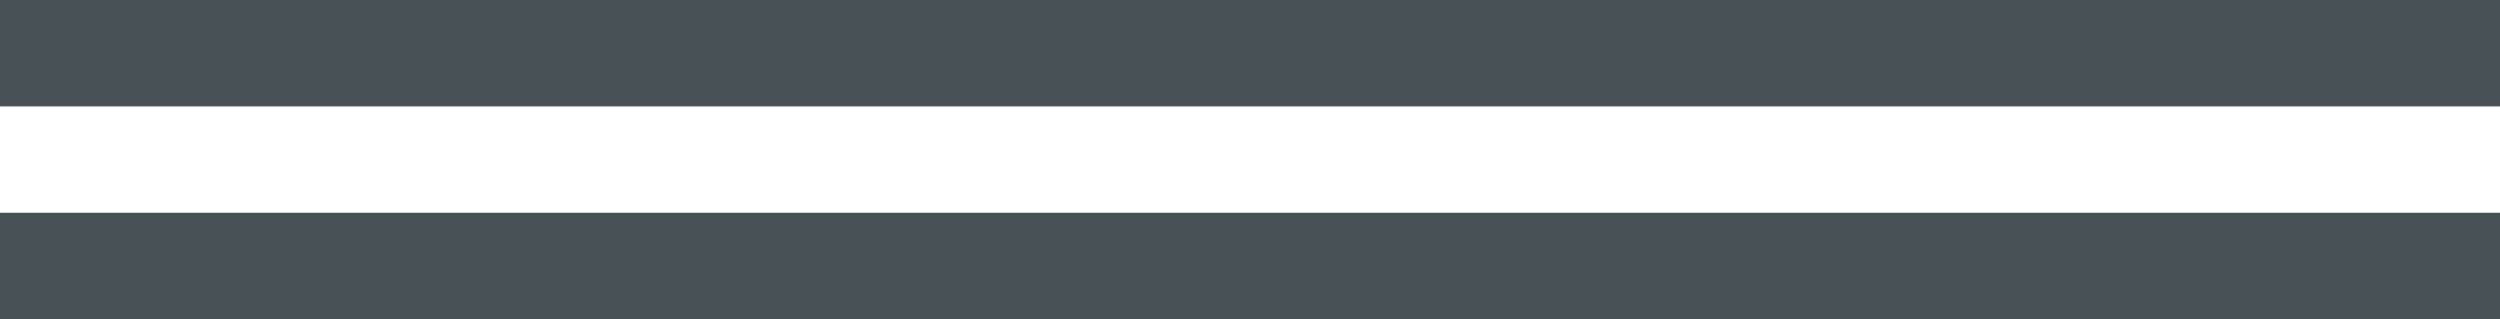 <svg version="1.1" id="图层_1" x="0px" y="0px" width="70.497px" height="9px" viewBox="0 0 70.497 9" enable-background="new 0 0 70.497 9" xml:space="preserve" xmlns="http://www.w3.org/2000/svg" xmlns:xlink="http://www.w3.org/1999/xlink" xmlns:xml="http://www.w3.org/XML/1998/namespace">
  <path fill="#475156" d="M70.497,1.5H0 M70.497,0H0v3h70.497V0z M0,7.5h70.497 M70.497,6H0v3h70.497V6z" class="color c1"/>
</svg>
